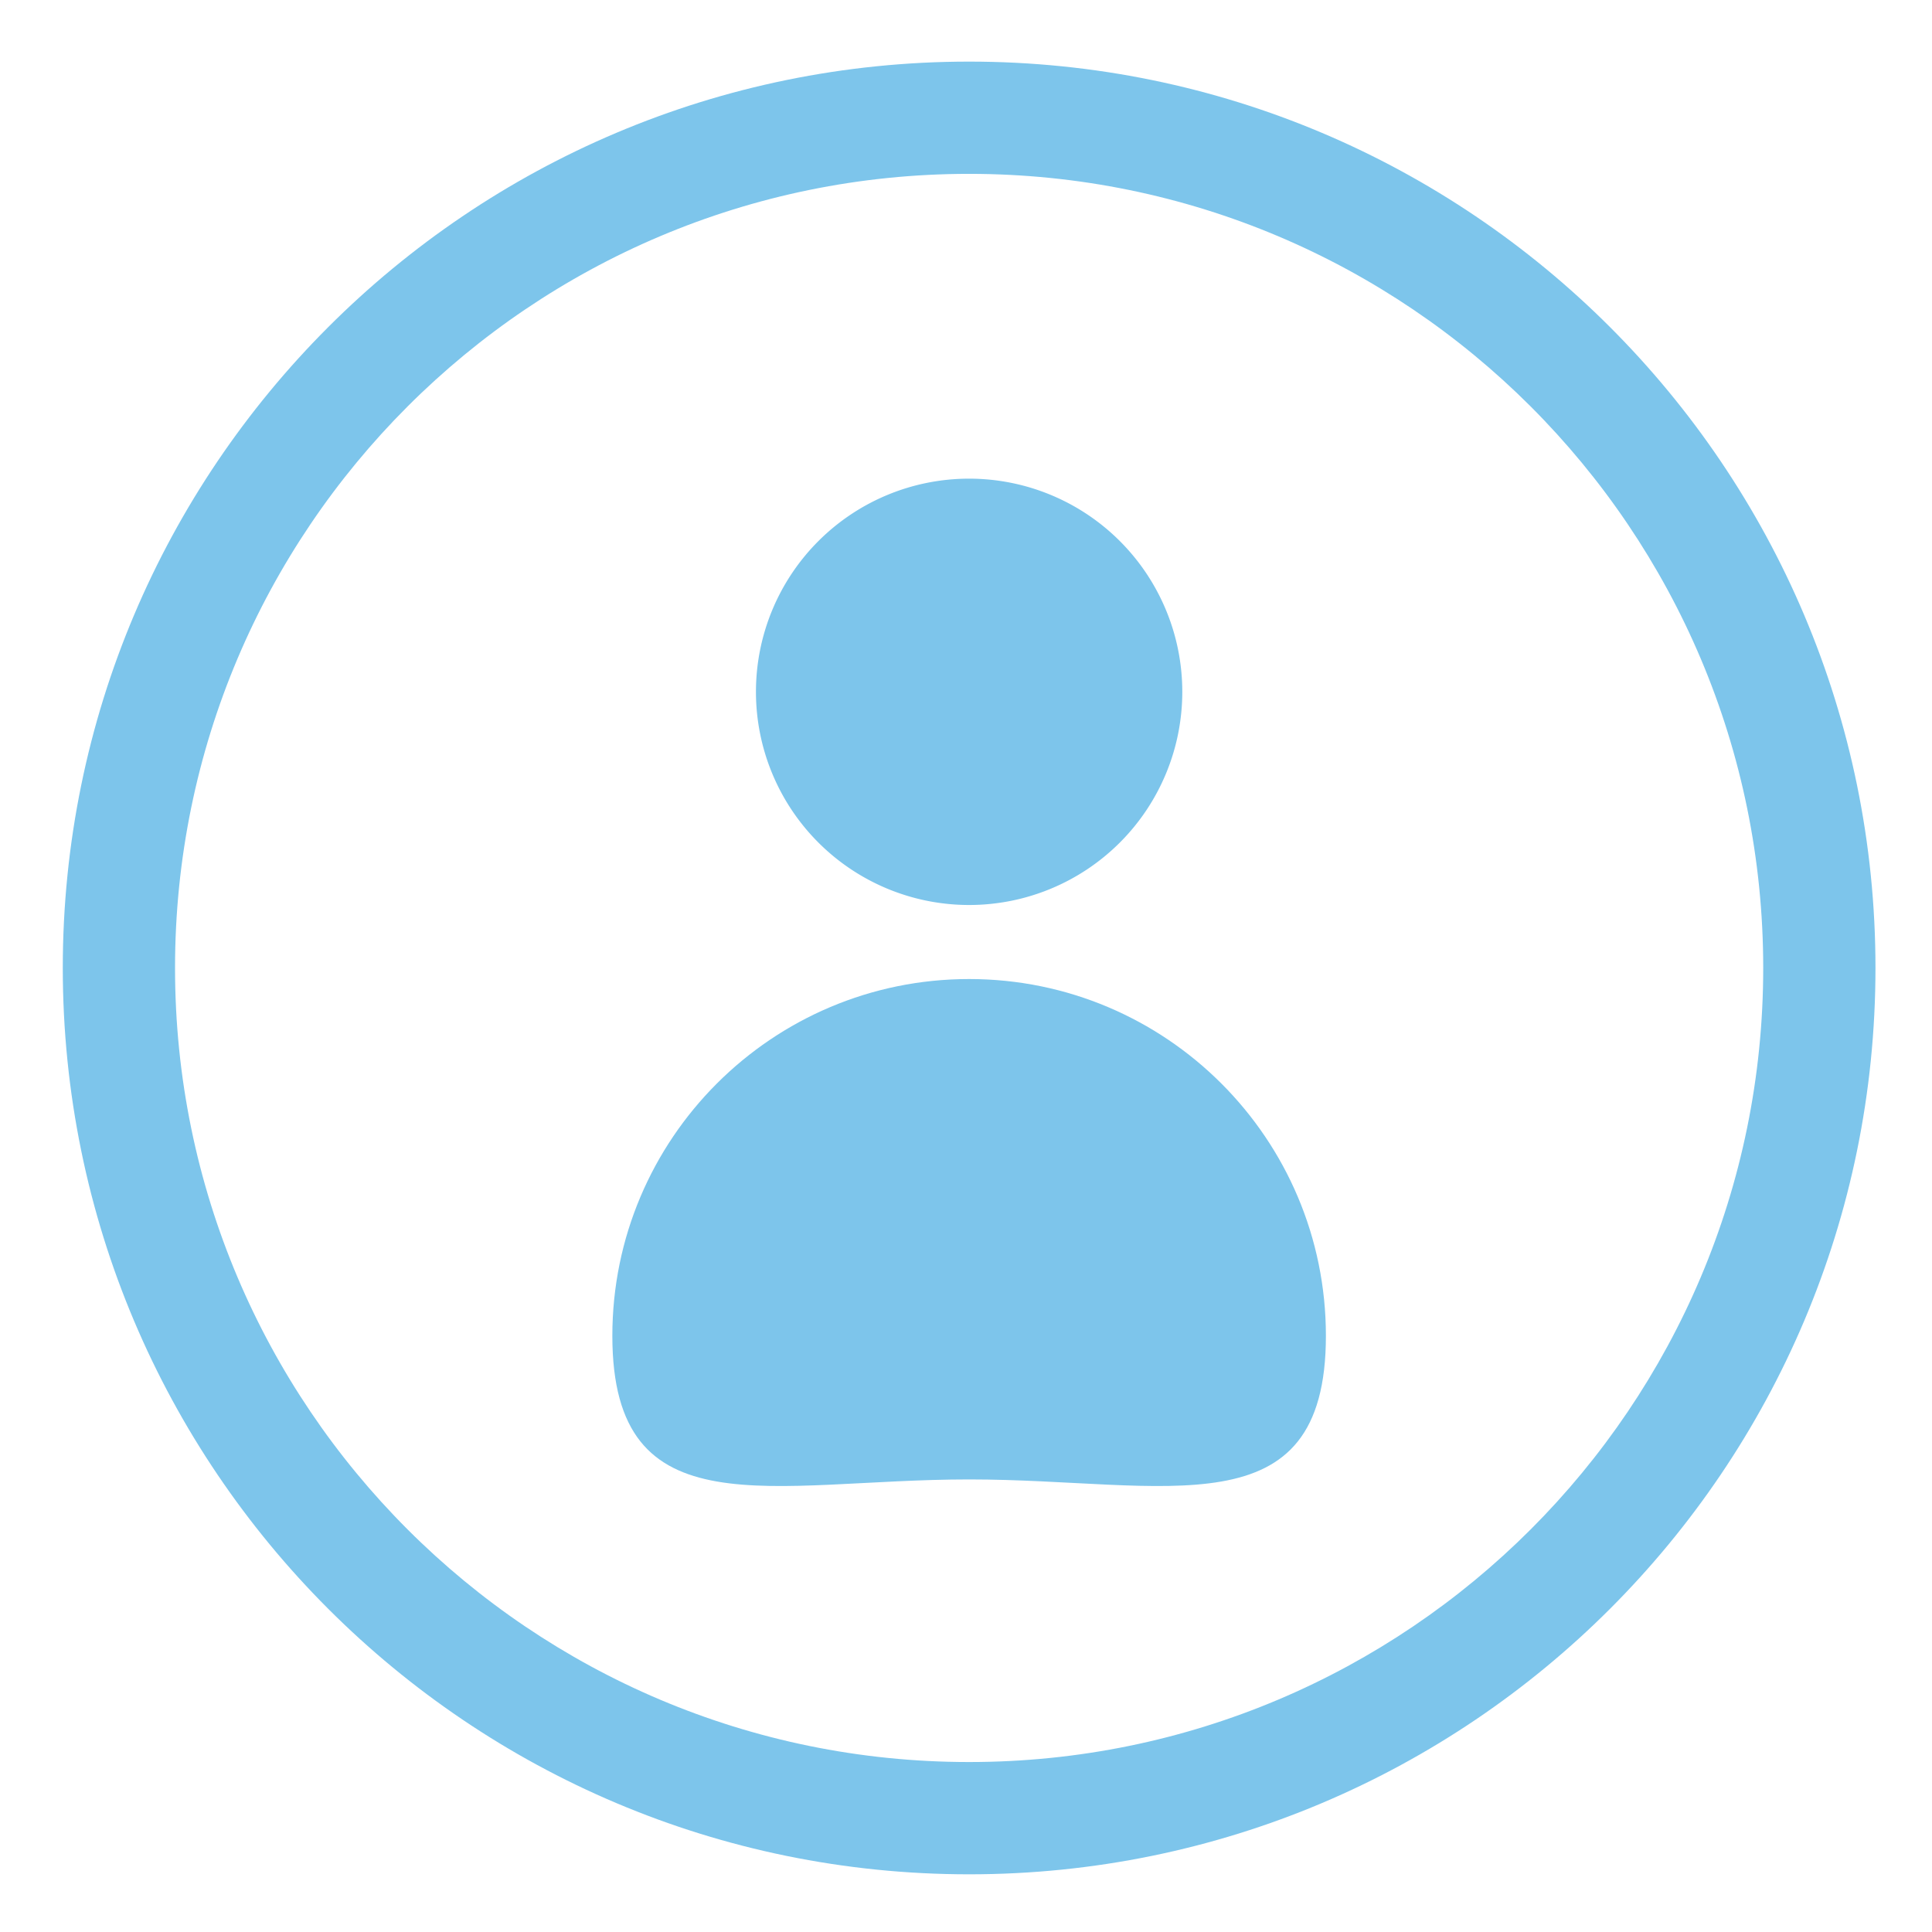 <?xml version="1.0" standalone="no"?><!DOCTYPE svg PUBLIC "-//W3C//DTD SVG 1.1//EN" "http://www.w3.org/Graphics/SVG/1.1/DTD/svg11.dtd"><svg t="1526005378851" class="icon" style="" viewBox="0 0 1024 1024" version="1.1" xmlns="http://www.w3.org/2000/svg" p-id="4511" xmlns:xlink="http://www.w3.org/1999/xlink" width="48" height="48"><defs><style type="text/css"></style></defs><path d="M513.655 366.681m-112.984 0a112.984 112.984 0 1 0 225.968 0 112.984 112.984 0 1 0-225.968 0Z" p-id="4512" fill="#7dc5eb"></path><path d="M513.655 518.91c-104.435 0-189.097 84.665-189.097 189.099 0 104.436 84.66 76.116 189.097 76.116 104.436 0 189.1 28.32 189.1-76.116 0.001-104.434-84.664-189.099-189.1-189.099z" p-id="4513" fill="#7dc5eb"></path><path d="M513.658 32.655c-265.304 0.004-480.381 215.081-480.381 480.381 0 265.312 215.076 480.386 480.381 480.39 265.304-0.004 480.38-215.081 480.38-480.39 0.001-265.304-215.07-480.376-480.38-480.381z m0 901.261c-232.453 0.011-420.893-188.437-420.887-420.886-0.006-232.45 188.434-420.879 420.884-420.881 232.461 0 420.893 188.443 420.889 420.881 0.006 232.459-188.432 420.892-420.887 420.886z" p-id="4514" fill="#7dc5eb"></path></svg>